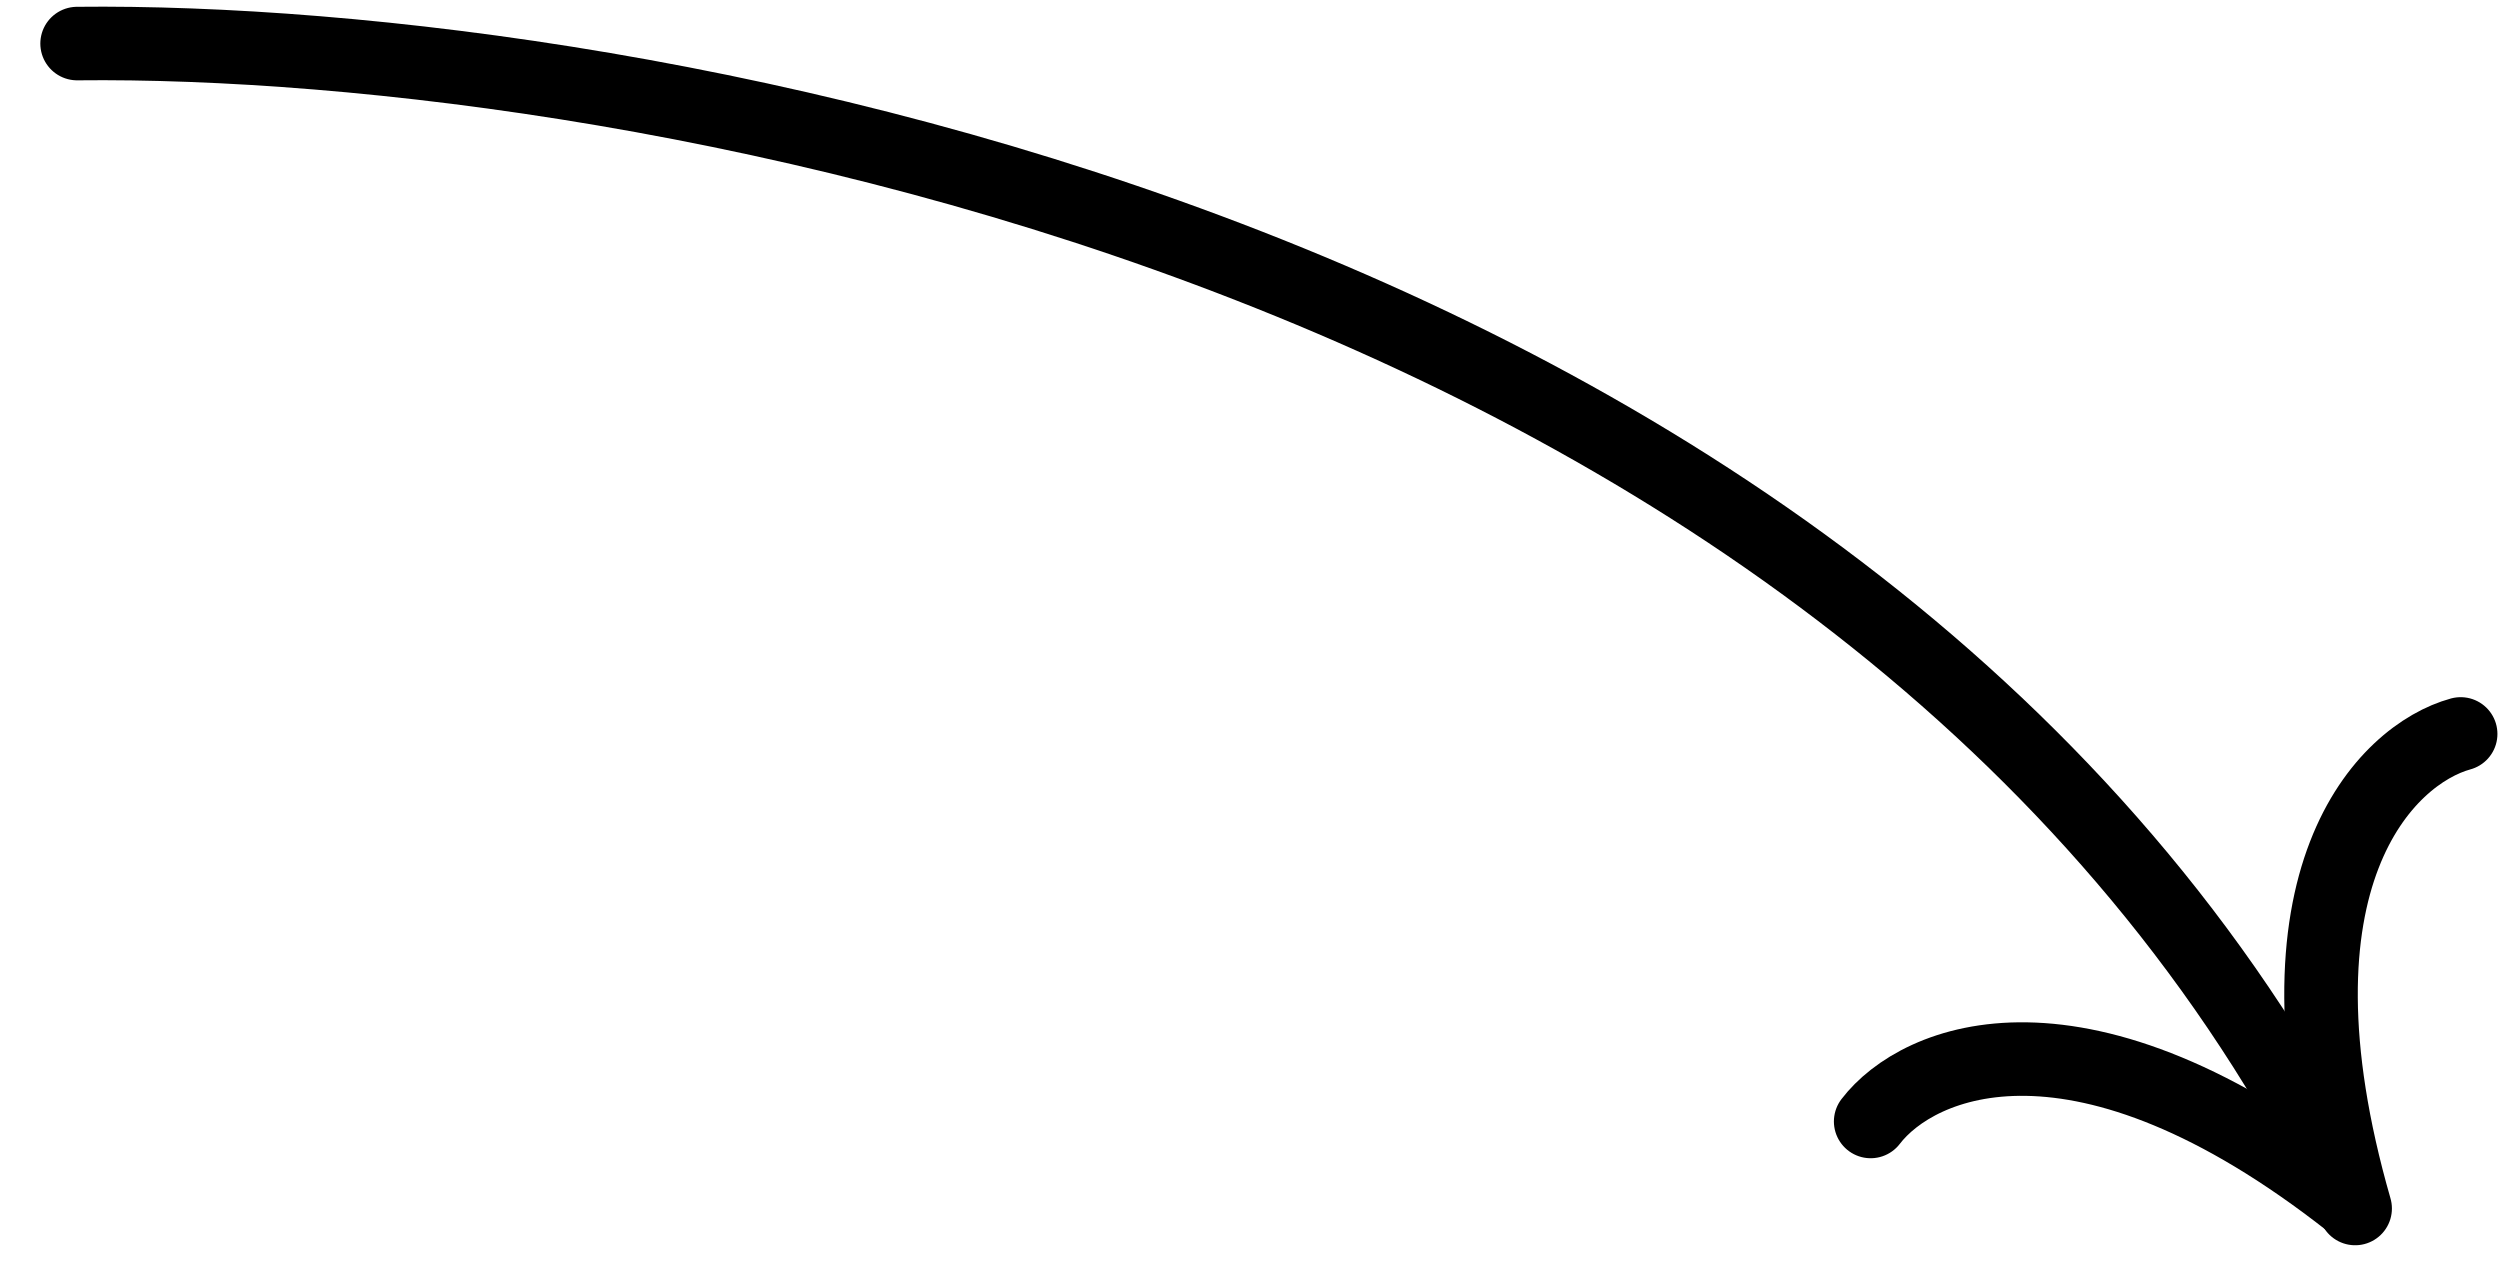 <svg width="68" height="35" viewBox="0 0 68 35" fill="none" xmlns="http://www.w3.org/2000/svg">
<path d="M2.097 1.185C17.412 1.016 51.205 7.045 63.853 32.504" stroke="black" stroke-width="2" stroke-linecap="round"/>
<path d="M66.93 19.963C64.897 20.522 61.475 23.886 64.06 32.871" stroke="black" stroke-width="2" stroke-linecap="round"/>
<path d="M50.882 30.504C52.165 28.829 56.569 26.924 63.922 32.698" stroke="black" stroke-width="2" stroke-linecap="round"/>
</svg>
